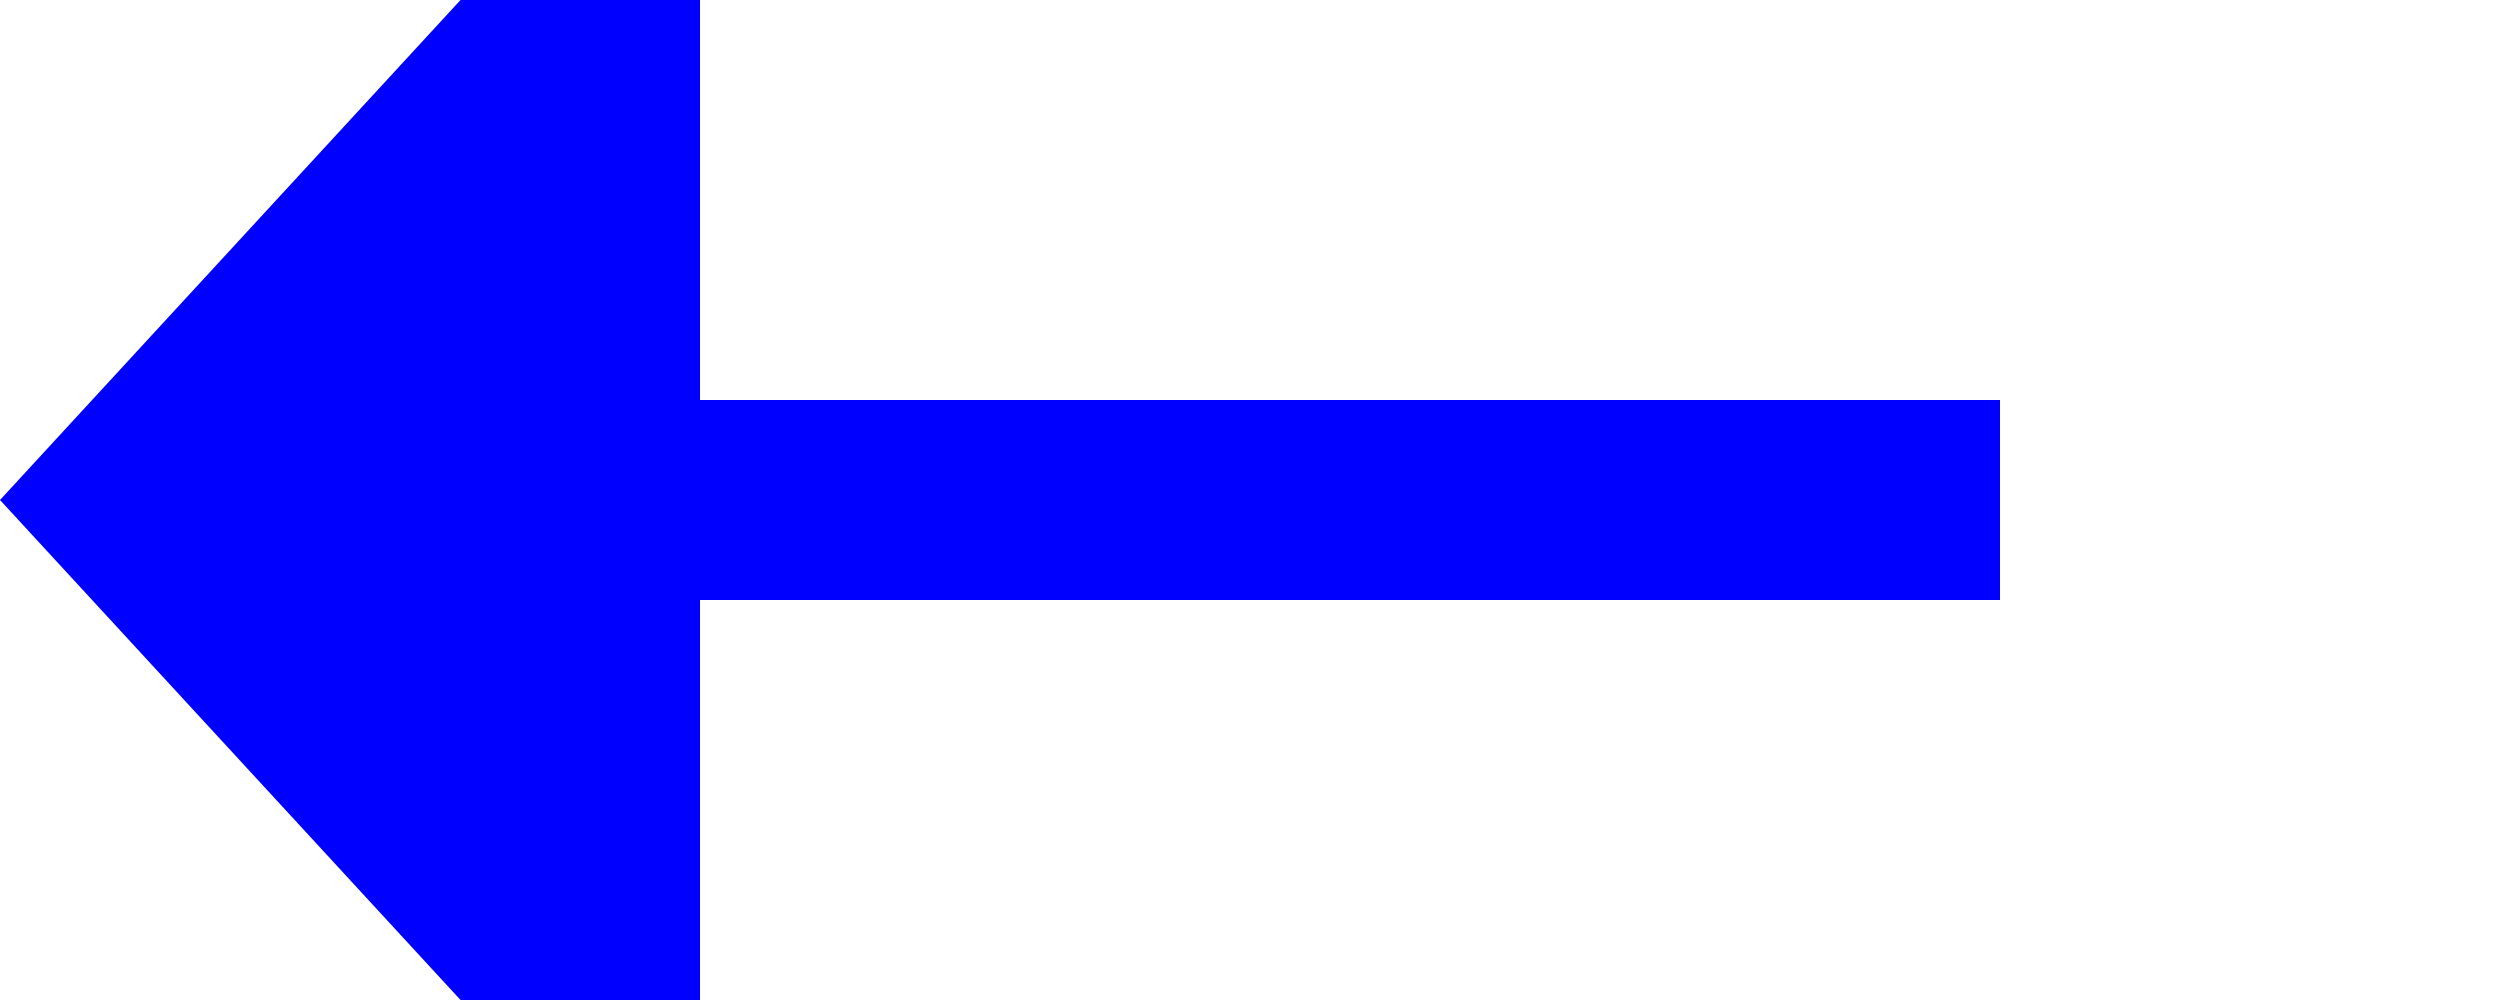 ﻿<?xml version="1.0" encoding="utf-8"?>
<svg version="1.1" xmlns:xlink="http://www.w3.org/1999/xlink" width="25px" height="10px" preserveAspectRatio="xMinYMid meet" viewBox="188 2220  25 8" xmlns="http://www.w3.org/2000/svg">
  <path d="M 208 2224  L 194 2224  " stroke-width="2" stroke="#0000ff" fill="none" />
  <path d="M 195 2216.4  L 188 2224  L 195 2231.6  L 195 2216.4  Z " fill-rule="nonzero" fill="#0000ff" stroke="none" />
</svg>